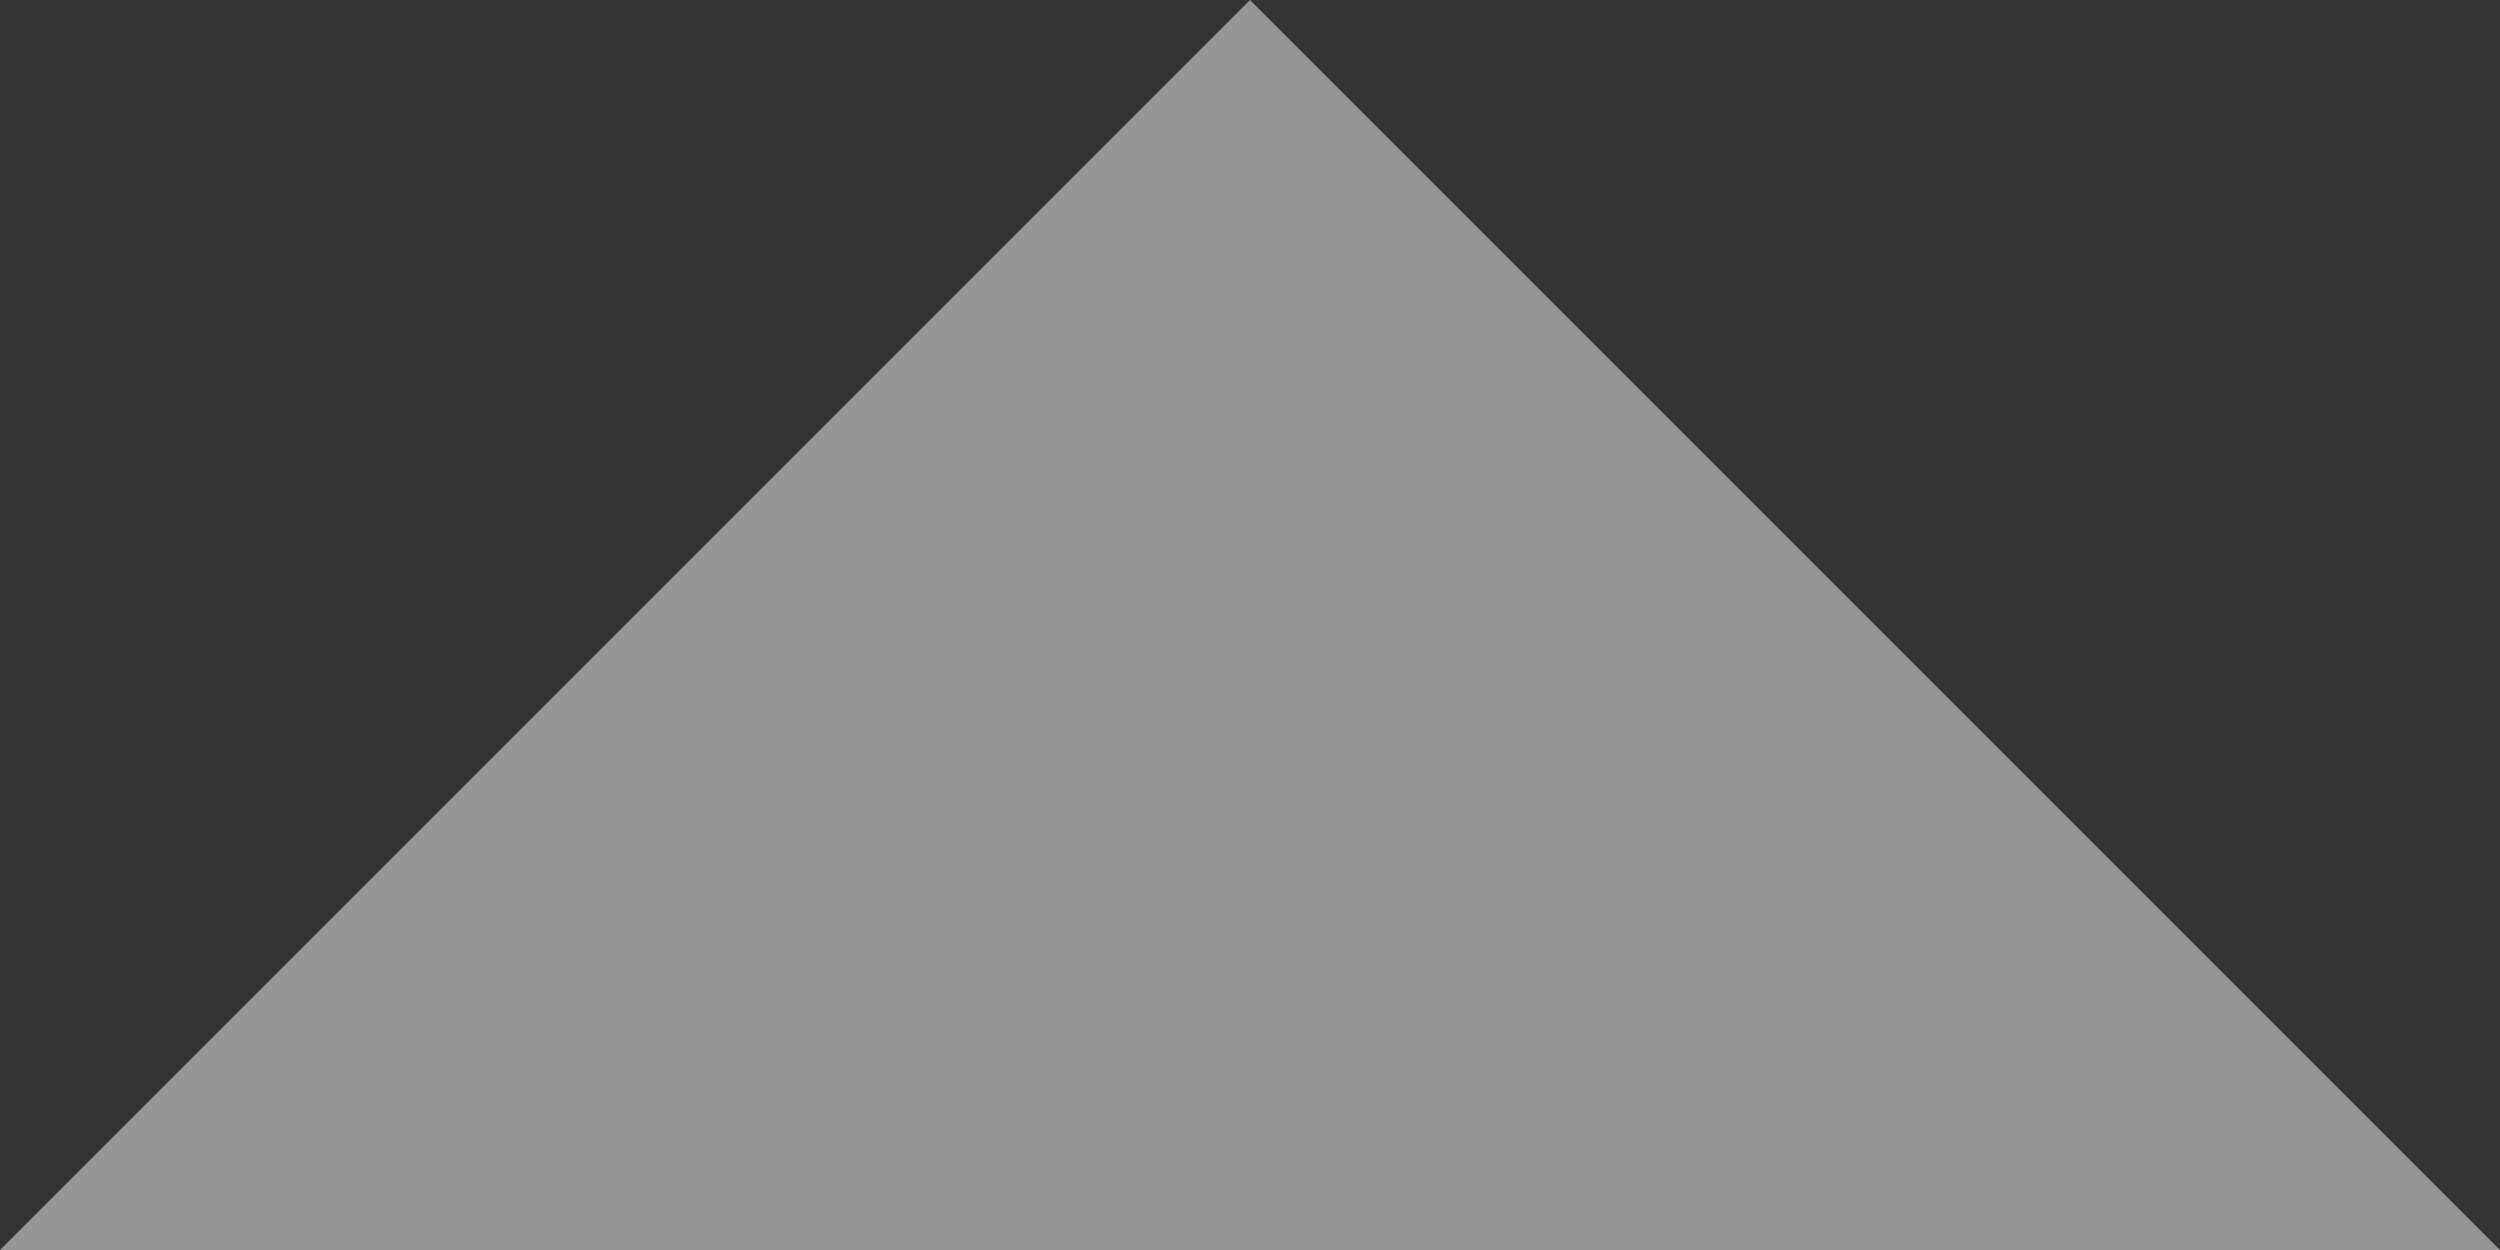 <svg width="10" height="5" viewBox="0 0 10 5" fill="none" xmlns="http://www.w3.org/2000/svg">
    <rect x="0" y="0" width="10" height="5" fill="#333333" stroke="none"/>
    <path d="M5 0L10 5L0 5L5 0Z" fill="white" fill-opacity="0.48"/>
</svg>
